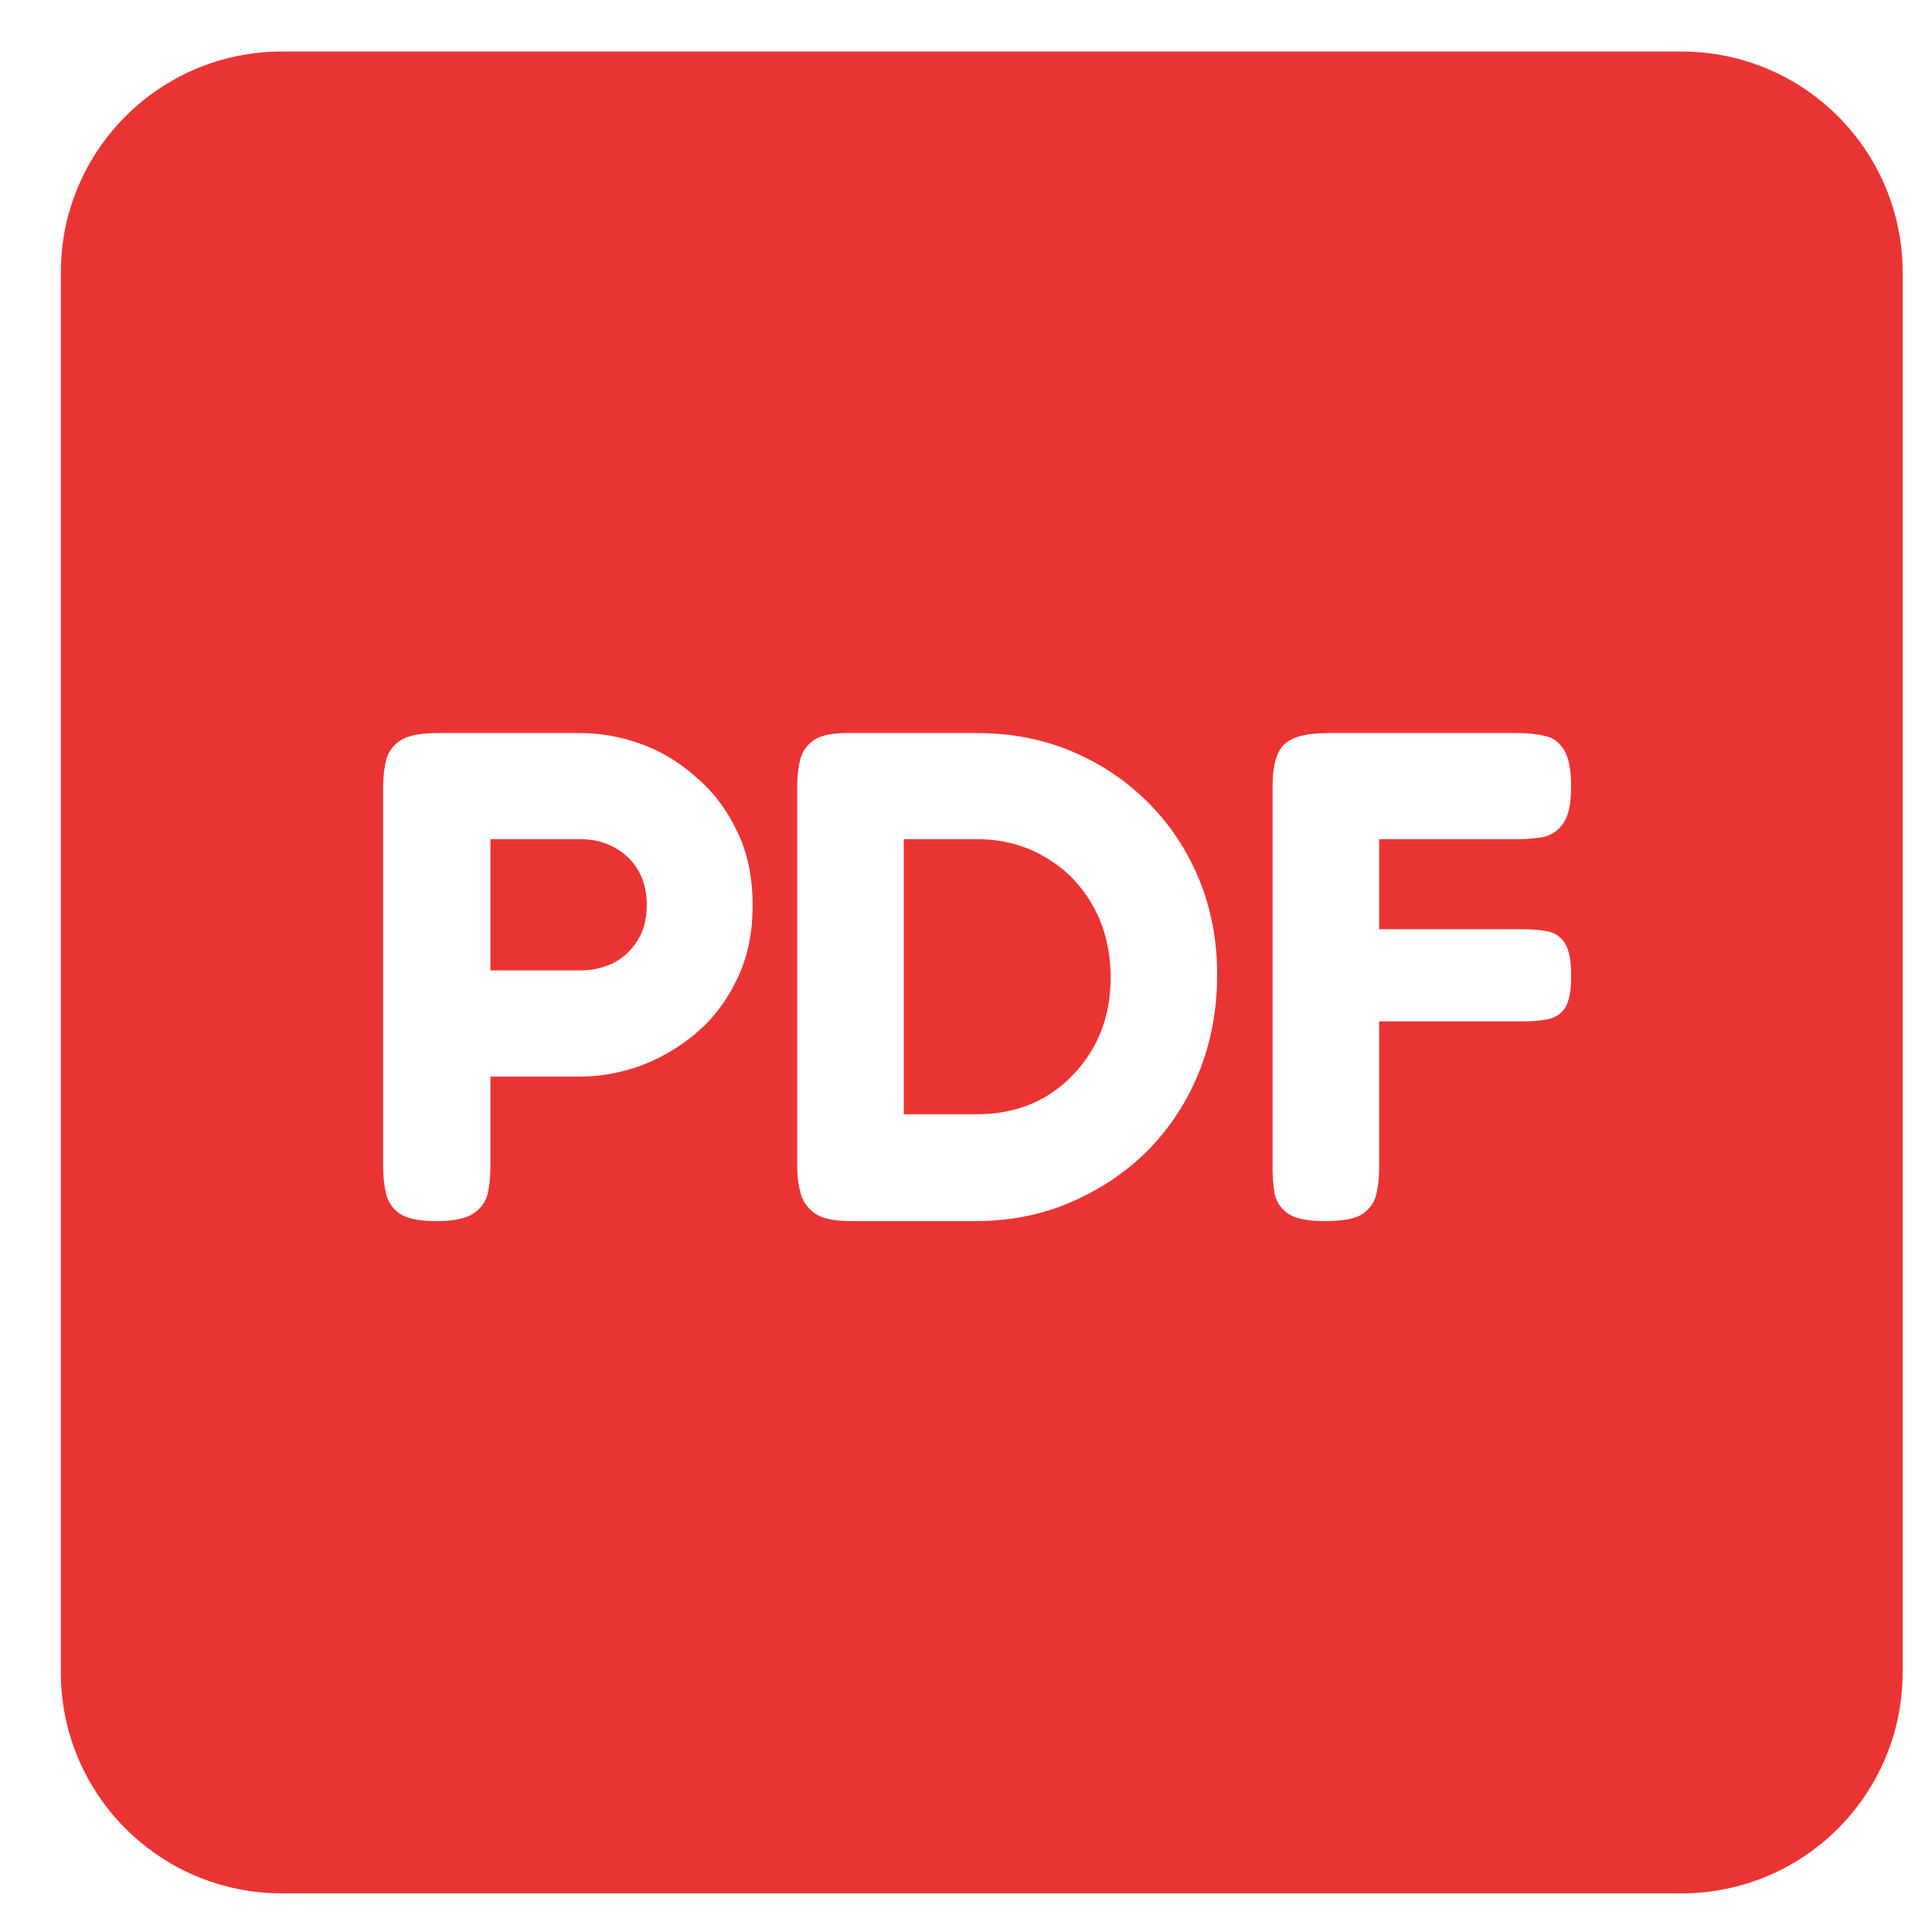 <svg width="25" height="25" viewBox="0 0 25 25" fill="none" xmlns="http://www.w3.org/2000/svg">
<path fill-rule="evenodd" clip-rule="evenodd" d="M3.647 0.667C2.068 0.667 0.787 1.947 0.787 3.526V21.64C0.787 23.219 2.068 24.5 3.647 24.5H21.76C23.34 24.5 24.62 23.219 24.62 21.64V3.526C24.62 1.947 23.34 0.667 21.76 0.667H3.647ZM5.167 15.701C5.263 15.768 5.424 15.801 5.647 15.801C5.871 15.801 6.031 15.768 6.128 15.701C6.225 15.635 6.285 15.551 6.31 15.448C6.334 15.34 6.346 15.229 6.346 15.114V13.931H7.507C7.761 13.931 8.018 13.885 8.278 13.795C8.538 13.699 8.777 13.56 8.995 13.379C9.219 13.193 9.397 12.961 9.53 12.684C9.669 12.407 9.739 12.085 9.739 11.717C9.739 11.344 9.669 11.018 9.53 10.741C9.397 10.464 9.219 10.232 8.995 10.046C8.777 9.853 8.538 9.711 8.278 9.621C8.024 9.531 7.77 9.486 7.516 9.486H5.656C5.433 9.486 5.272 9.519 5.176 9.585C5.079 9.651 5.018 9.739 4.994 9.847C4.97 9.949 4.958 10.058 4.958 10.172V15.105C4.958 15.22 4.97 15.331 4.994 15.439C5.018 15.548 5.076 15.635 5.167 15.701ZM7.516 12.557H6.346V10.859H7.507C7.676 10.859 7.825 10.895 7.952 10.967C8.085 11.04 8.187 11.139 8.26 11.265C8.333 11.392 8.369 11.539 8.369 11.708C8.369 11.907 8.323 12.069 8.233 12.196C8.148 12.322 8.039 12.416 7.906 12.476C7.779 12.53 7.649 12.557 7.516 12.557ZM10.543 15.701C10.64 15.768 10.794 15.801 11.006 15.801H12.62C13.068 15.801 13.479 15.719 13.854 15.557C14.235 15.394 14.568 15.171 14.852 14.888C15.136 14.599 15.357 14.262 15.514 13.876C15.672 13.485 15.75 13.063 15.75 12.611C15.75 12.166 15.672 11.753 15.514 11.374C15.357 10.994 15.136 10.663 14.852 10.38C14.568 10.097 14.238 9.877 13.863 9.72C13.488 9.564 13.083 9.486 12.648 9.486H11.015C10.791 9.48 10.631 9.51 10.534 9.576C10.437 9.642 10.377 9.73 10.353 9.838C10.328 9.94 10.316 10.049 10.316 10.163V15.105C10.316 15.226 10.332 15.34 10.362 15.448C10.392 15.551 10.452 15.635 10.543 15.701ZM12.648 14.418H11.695V10.859H12.639C12.971 10.859 13.268 10.937 13.528 11.094C13.788 11.244 13.993 11.455 14.145 11.726C14.296 11.997 14.371 12.304 14.371 12.648C14.371 12.991 14.296 13.295 14.145 13.56C13.993 13.825 13.788 14.036 13.528 14.193C13.268 14.343 12.974 14.418 12.648 14.418ZM16.675 15.71C16.772 15.771 16.929 15.801 17.147 15.801C17.377 15.801 17.537 15.771 17.628 15.71C17.725 15.644 17.785 15.56 17.809 15.457C17.834 15.349 17.846 15.238 17.846 15.123V13.217H19.696C19.823 13.217 19.932 13.208 20.023 13.19C20.12 13.172 20.195 13.123 20.25 13.045C20.304 12.961 20.331 12.822 20.331 12.63C20.331 12.431 20.304 12.289 20.25 12.205C20.195 12.121 20.12 12.069 20.023 12.051C19.932 12.033 19.826 12.024 19.705 12.024H17.846V10.859H19.632C19.753 10.859 19.865 10.85 19.968 10.832C20.076 10.808 20.164 10.747 20.231 10.651C20.297 10.555 20.33 10.398 20.33 10.181C20.33 9.952 20.297 9.79 20.231 9.693C20.17 9.597 20.088 9.54 19.986 9.522C19.883 9.498 19.771 9.486 19.65 9.486H17.174C16.908 9.486 16.724 9.534 16.621 9.63C16.518 9.727 16.467 9.907 16.467 10.172V15.114C16.467 15.229 16.476 15.34 16.494 15.448C16.518 15.557 16.579 15.644 16.675 15.71Z" fill="#EA3434"/>
</svg>
